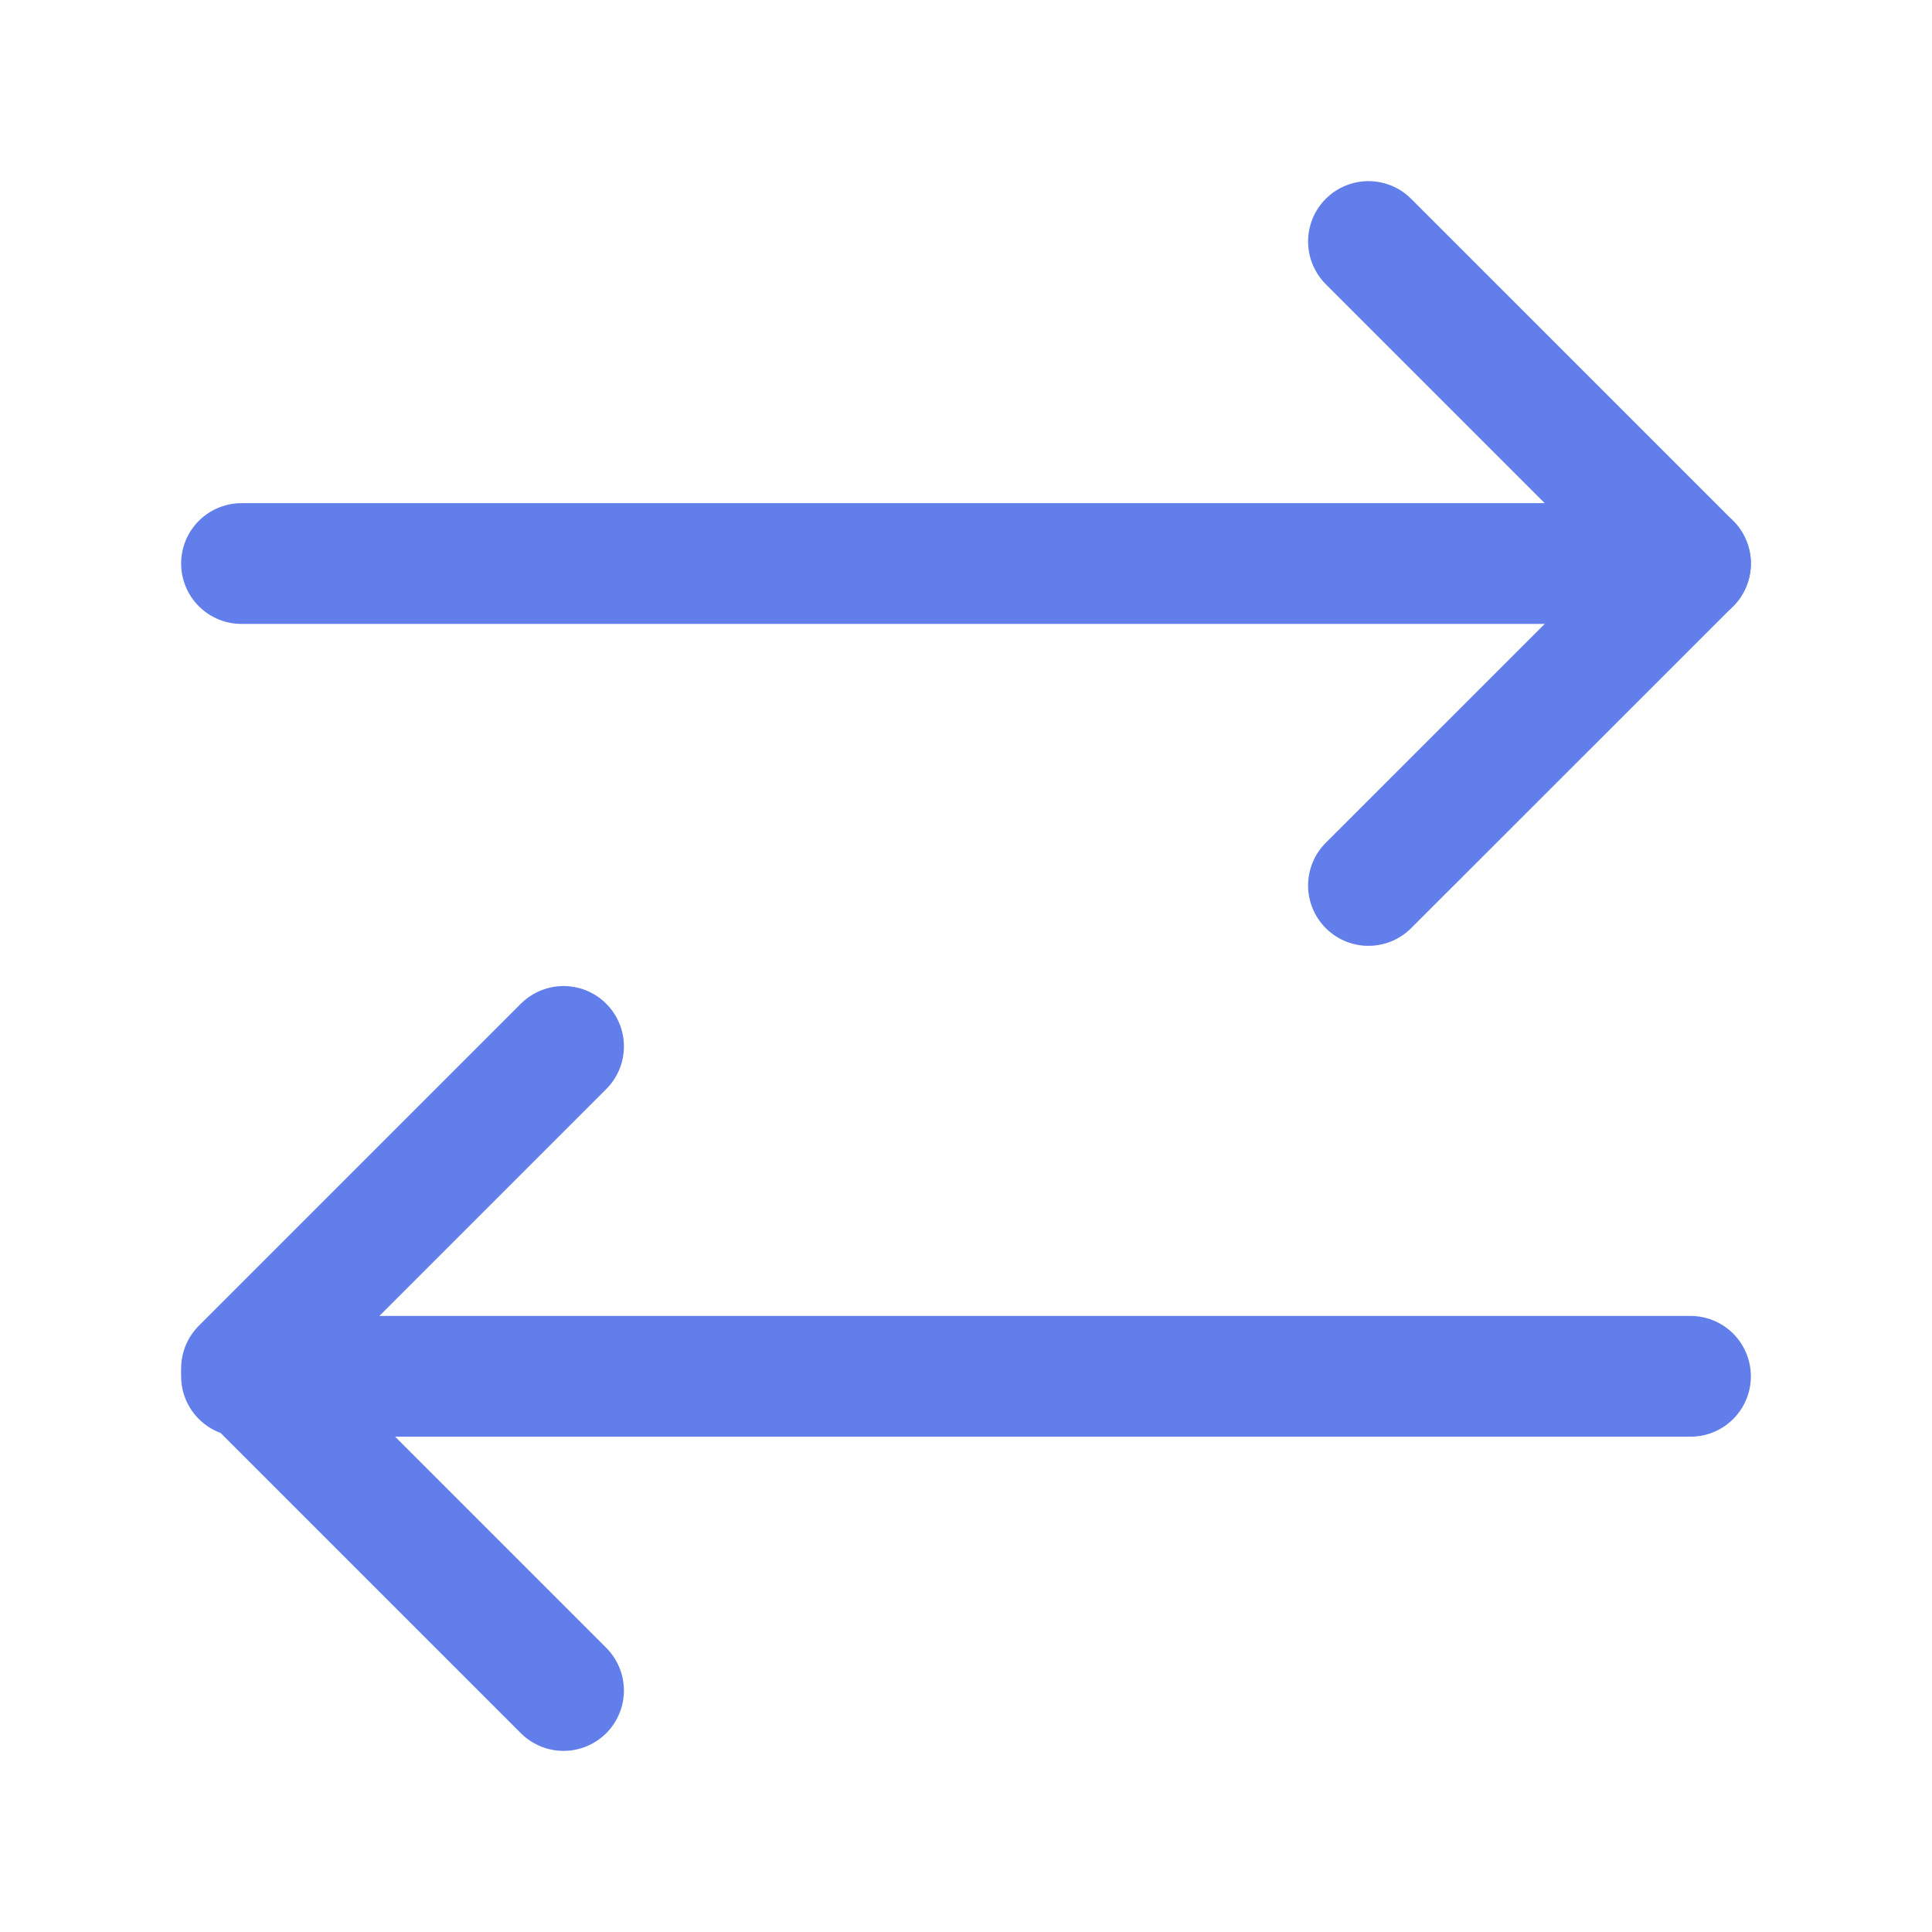 <svg width="16" height="16" viewBox="0 0 16 16" fill="none" xmlns="http://www.w3.org/2000/svg">
<g id="arrows-opposite-direction-x-2 1">
<g id="Group">
<path id="Vector" d="M2 4.667H14L13.667 4.667" stroke="#627EEA" stroke-linecap="round" stroke-linejoin="round"/>
<path id="Vector_2" d="M14 11.398H2H2.081" stroke="#627EEA" stroke-linecap="round" stroke-linejoin="round"/>
<path id="Vector_3" d="M11.333 7.333L14 4.667L11.333 2" stroke="#627EEA" stroke-linecap="round" stroke-linejoin="round"/>
<path id="Vector_4" d="M4.667 14L2 11.333L4.667 8.666" stroke="#627EEA" stroke-linecap="round" stroke-linejoin="round"/>
</g>
</g>
</svg>
